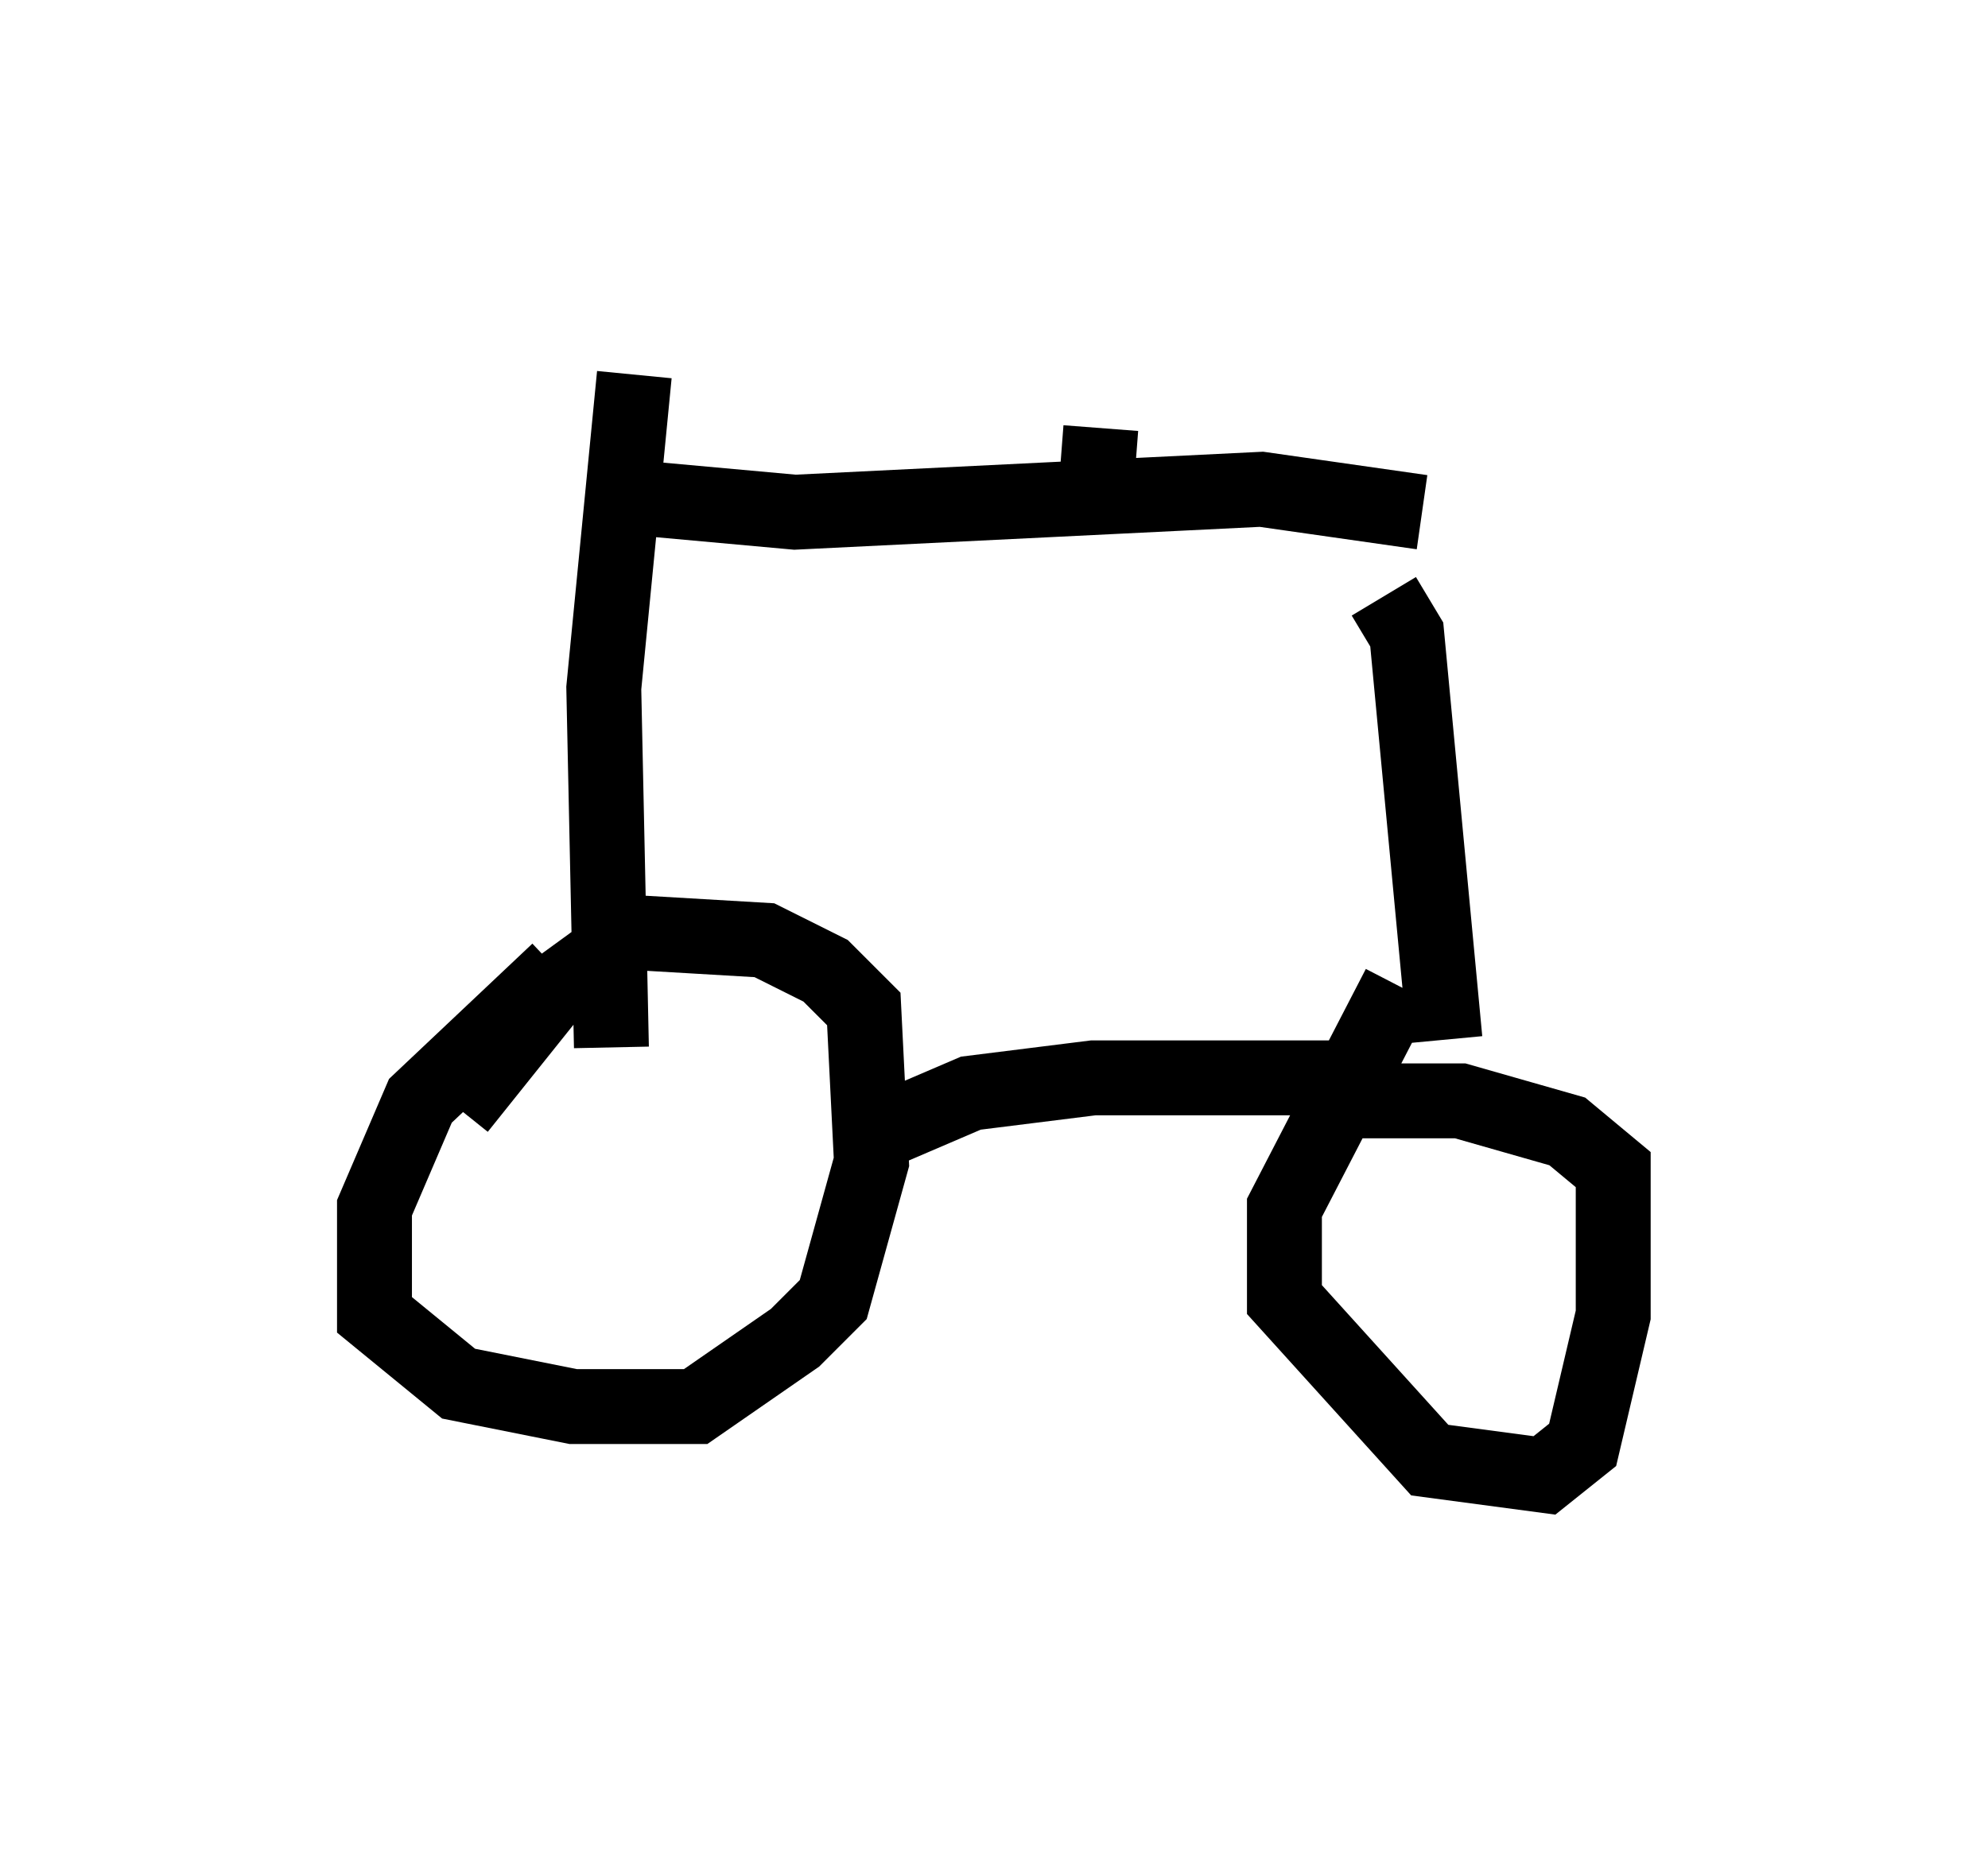 <?xml version="1.0" encoding="utf-8" ?>
<svg baseProfile="full" height="24.7" version="1.1" width="26.538" xmlns="http://www.w3.org/2000/svg" xmlns:ev="http://www.w3.org/2001/xml-events" xmlns:xlink="http://www.w3.org/1999/xlink"><defs /><rect fill="white" height="24.7" width="26.538" x="0" y="0" /><path d="M8.879, 12.146 m-1.429, 0.817 l-1.838, 1.735 -0.613, 1.429 l0.0, 1.429 1.123, 0.919 l1.531, 0.306 1.633, 0.0 l1.327, -0.919 0.51, -0.51 l0.51, -1.838 -0.102, -2.042 l-0.51, -0.51 -0.817, -0.408 l-1.735, -0.102 -1.123, 0.817 l-1.225, 1.531 m12.556, -1.633 l-1.531, 2.96 0.0, 1.225 l1.94, 2.144 1.531, 0.204 l0.51, -0.408 0.408, -1.735 l0.0, -1.94 -0.613, -0.51 l-1.429, -0.408 -1.429, 0.0 m-6.533, 0.51 l1.429, -0.613 1.633, -0.204 l3.981, 0.0 m0.715, -0.51 l-0.51, -5.41 -0.306, -0.51 m-10.311, 6.023 l-0.102, -4.798 0.408, -4.185 m-0.102, 1.633 l2.246, 0.204 6.227, -0.306 l2.144, 0.306 m-4.288, -1.123 l-0.102, 1.327 " fill="none" stroke="black" stroke-width="1" /></svg>